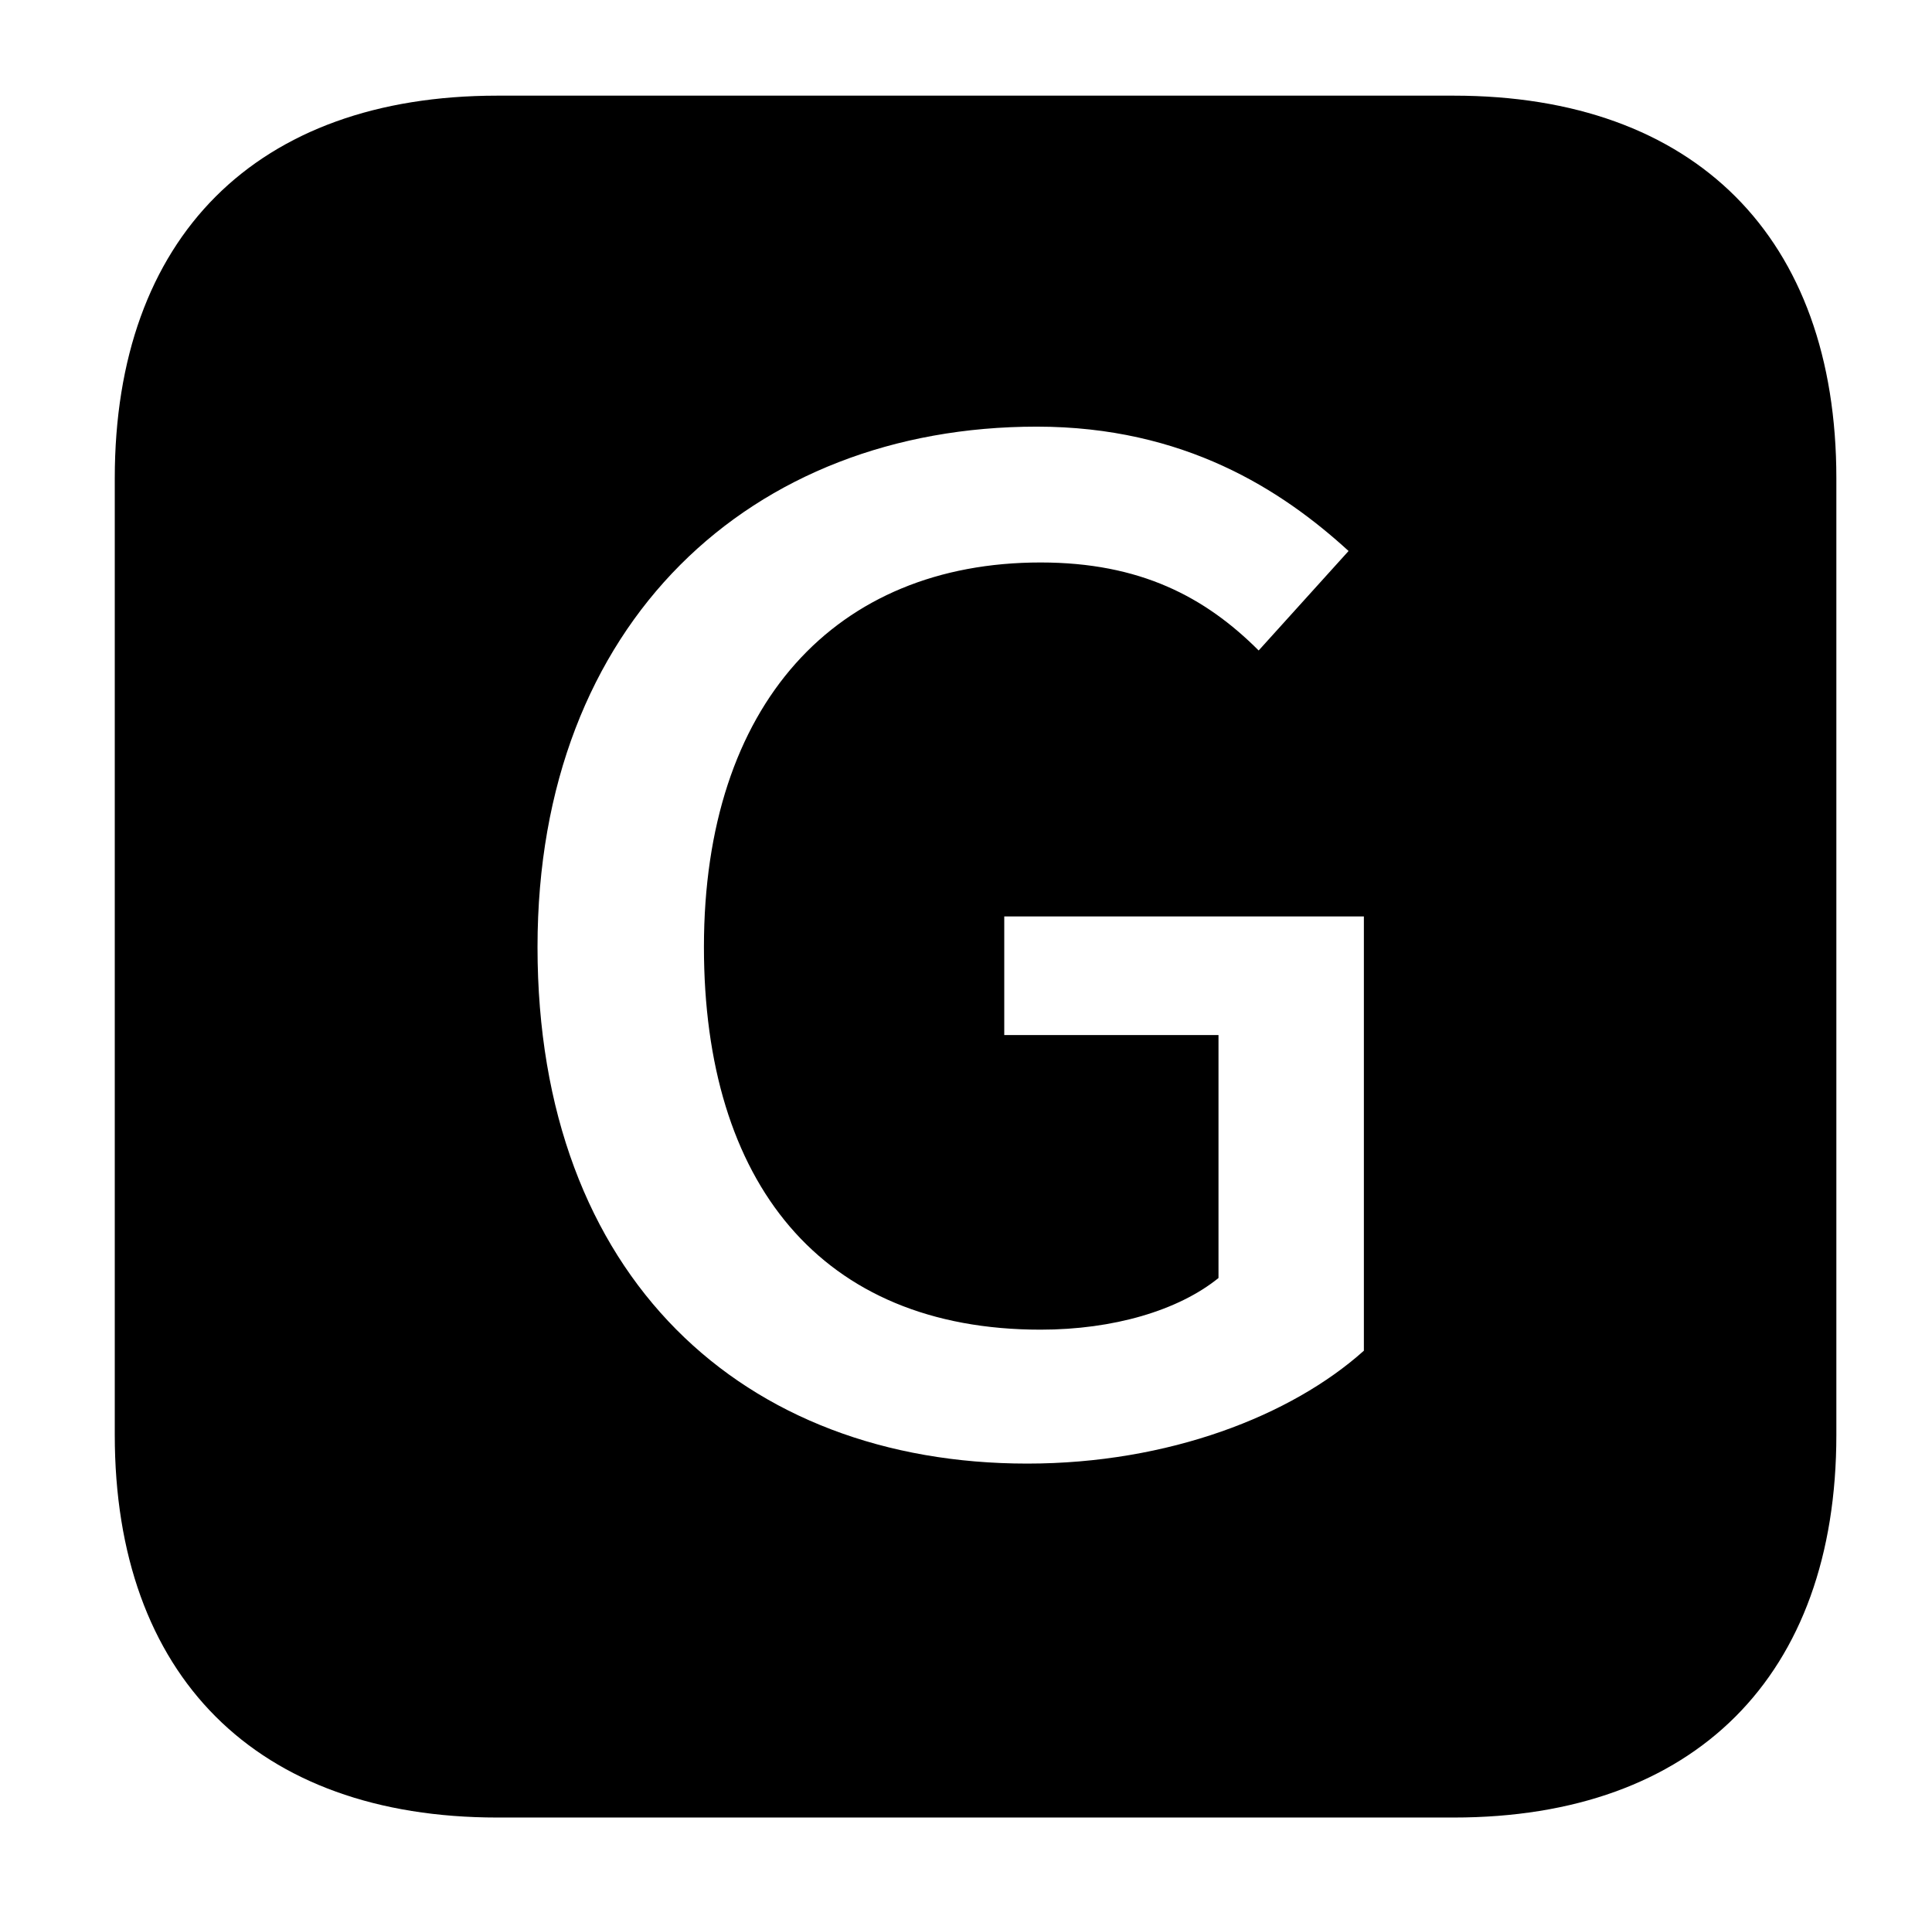 <?xml version="1.0" standalone="no"?>
<!DOCTYPE svg PUBLIC "-//W3C//DTD SVG 1.1//EN" "http://www.w3.org/Graphics/SVG/1.1/DTD/svg11.dtd" >
<svg xmlns="http://www.w3.org/2000/svg" xmlns:xlink="http://www.w3.org/1999/xlink" version="1.1" viewBox="-10 0 1010 1000">
   <path fill="currentColor"
d="M250 950c-126 0 -200 -74 -200 -200v-500c0 -126 74 -200 200 -200h500c126 0 200 74 200 200v500c0 126 -74 200 -200 200h-500zM527 765c74 0 138 -25 176 -59v-227h-188v62h112v127c-21 17 -55 27 -93 27c-115 0 -176 -77 -176 -200c0 -127 69 -201 176 -201
c52 0 86 18 114 46l47 -52c-35 -32 -86 -65 -163 -65c-149 0 -261 102 -261 272c0 173 108 270 256 270z" />
</svg>
